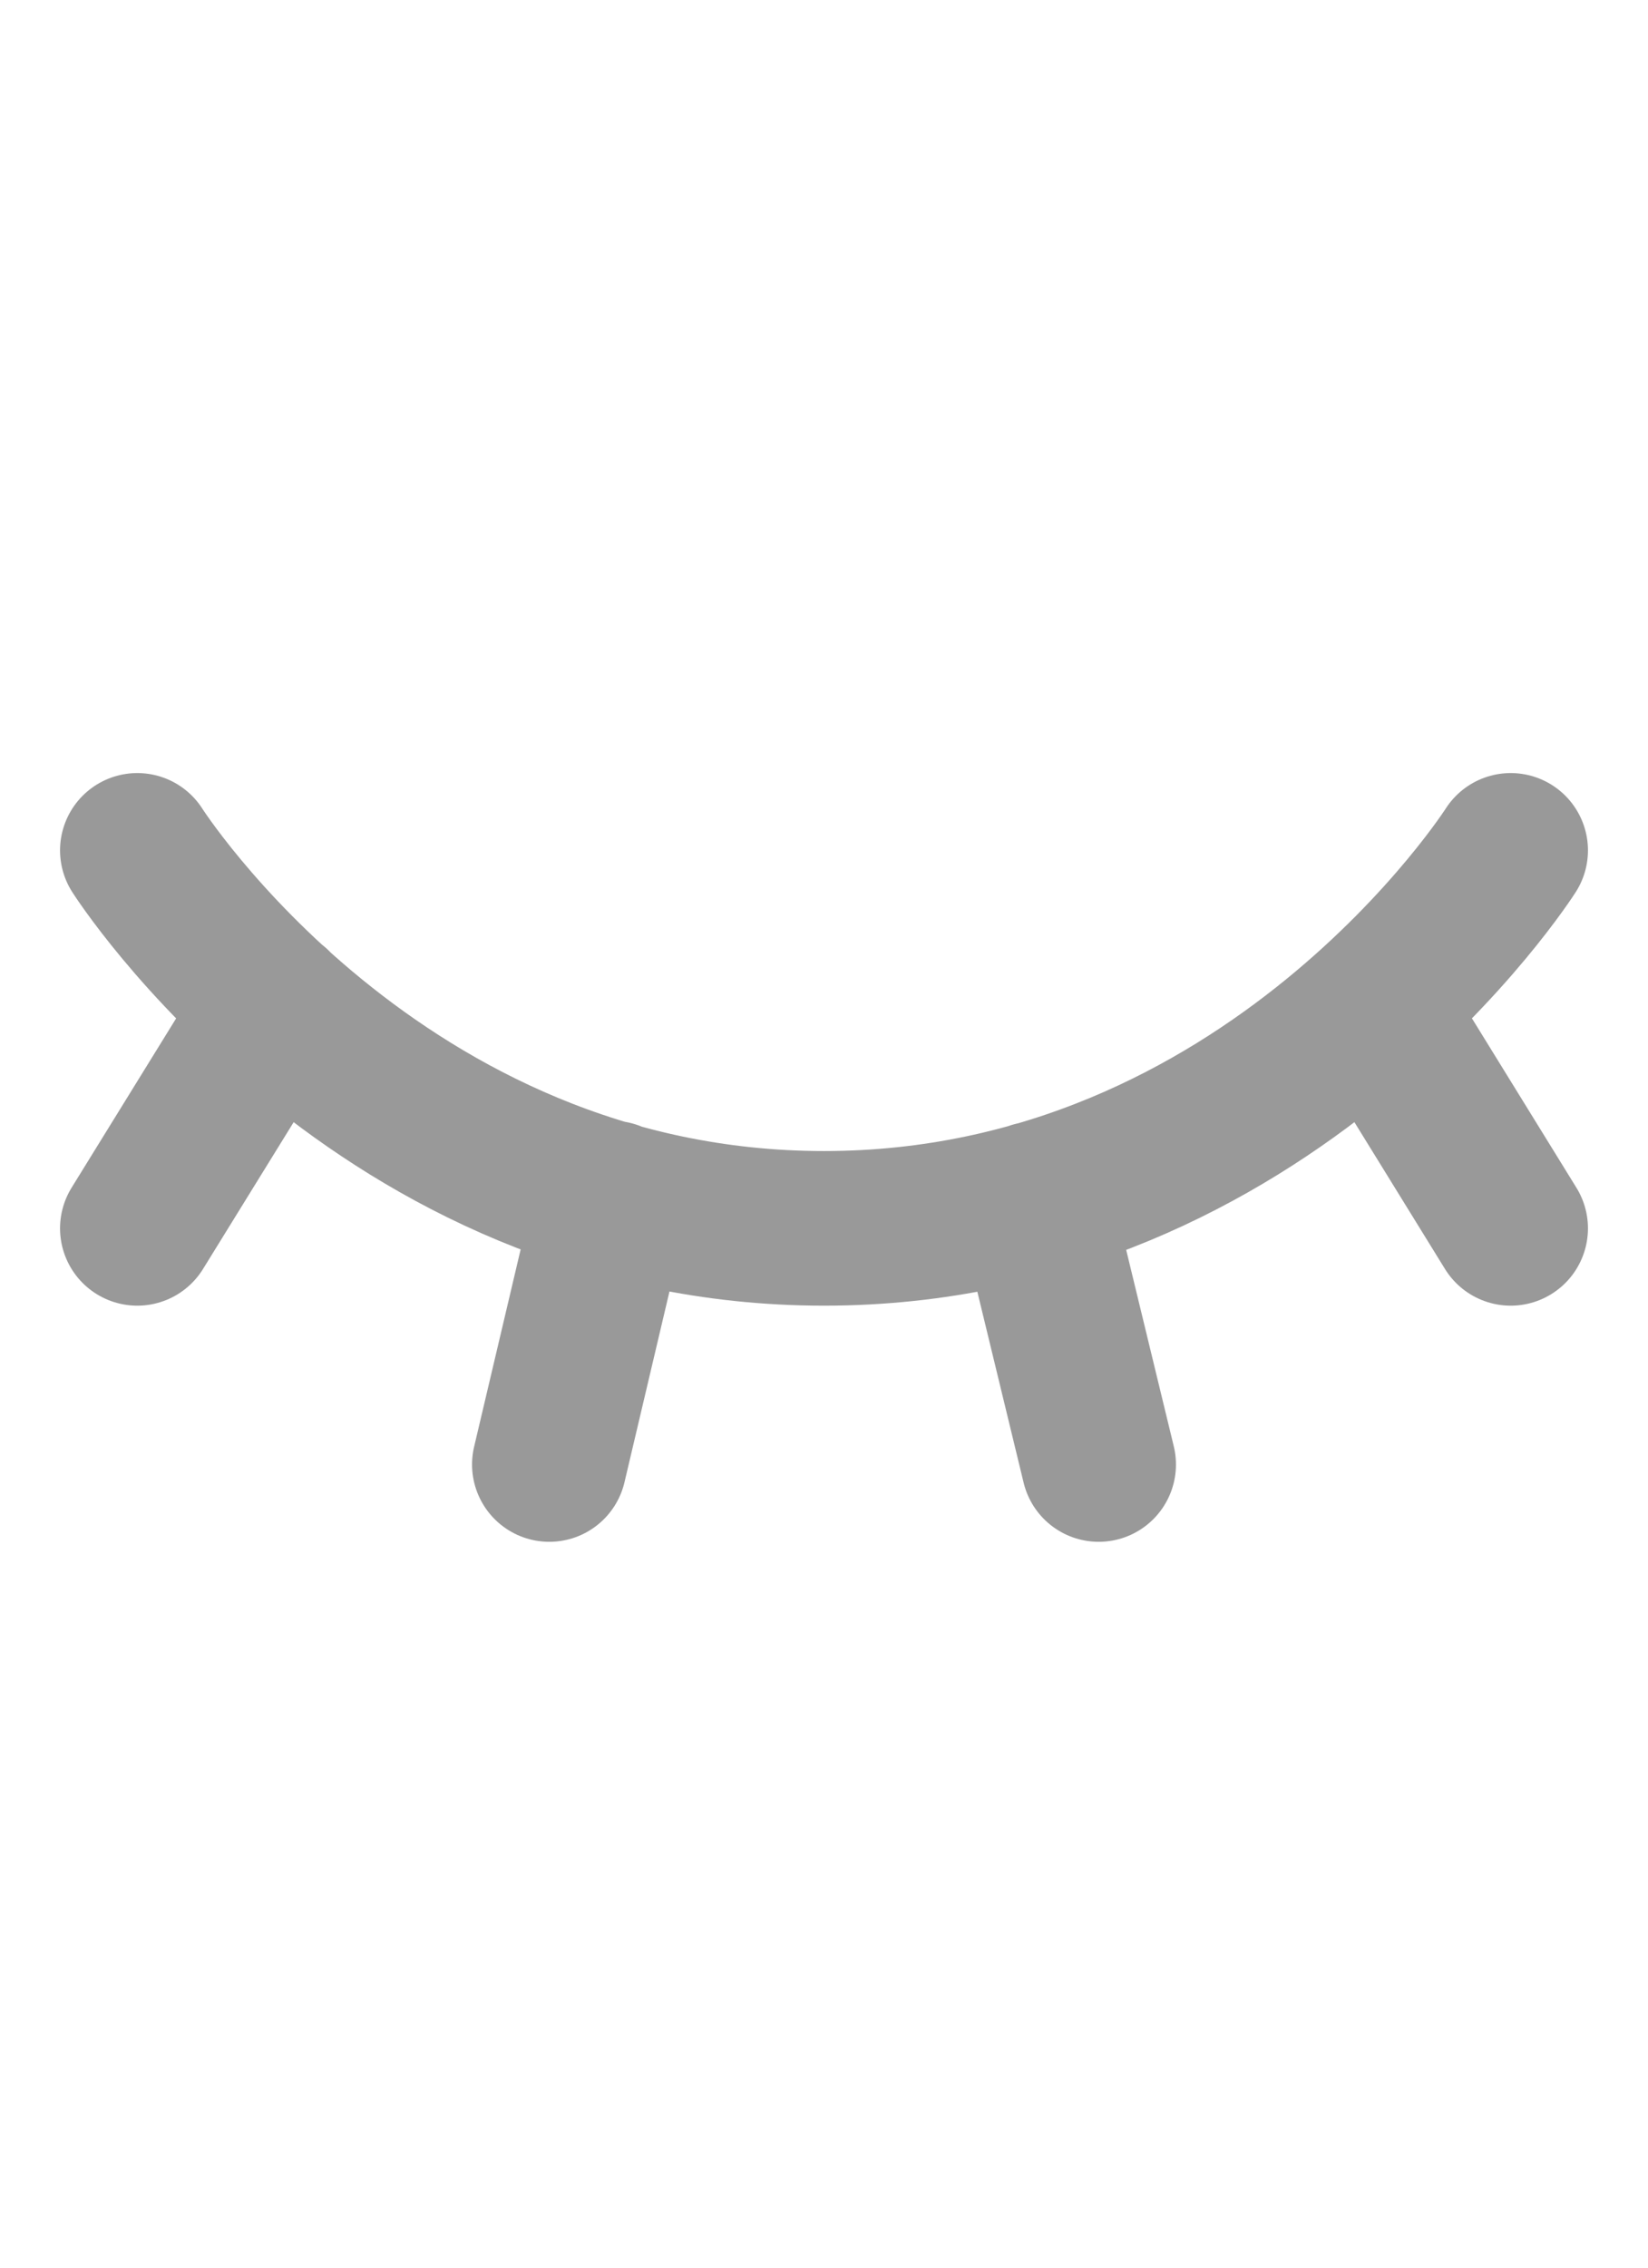 <svg width="16" height="22" viewBox="0 0 16 22" fill="none" xmlns="http://www.w3.org/2000/svg">
<path d="M1.333 8.25C1.333 8.25 3.667 11.917 8 11.917C12.334 11.917 14.667 8.25 14.667 8.25M2.667 9.758L1.333 11.917M14.667 11.917L13.336 9.761M5.943 11.623L5.333 14.208M10.042 11.631L10.667 14.208" stroke="black" stroke-opacity="0.4" stroke-width="1.5" stroke-linecap="round" stroke-linejoin="round"/>
</svg>
